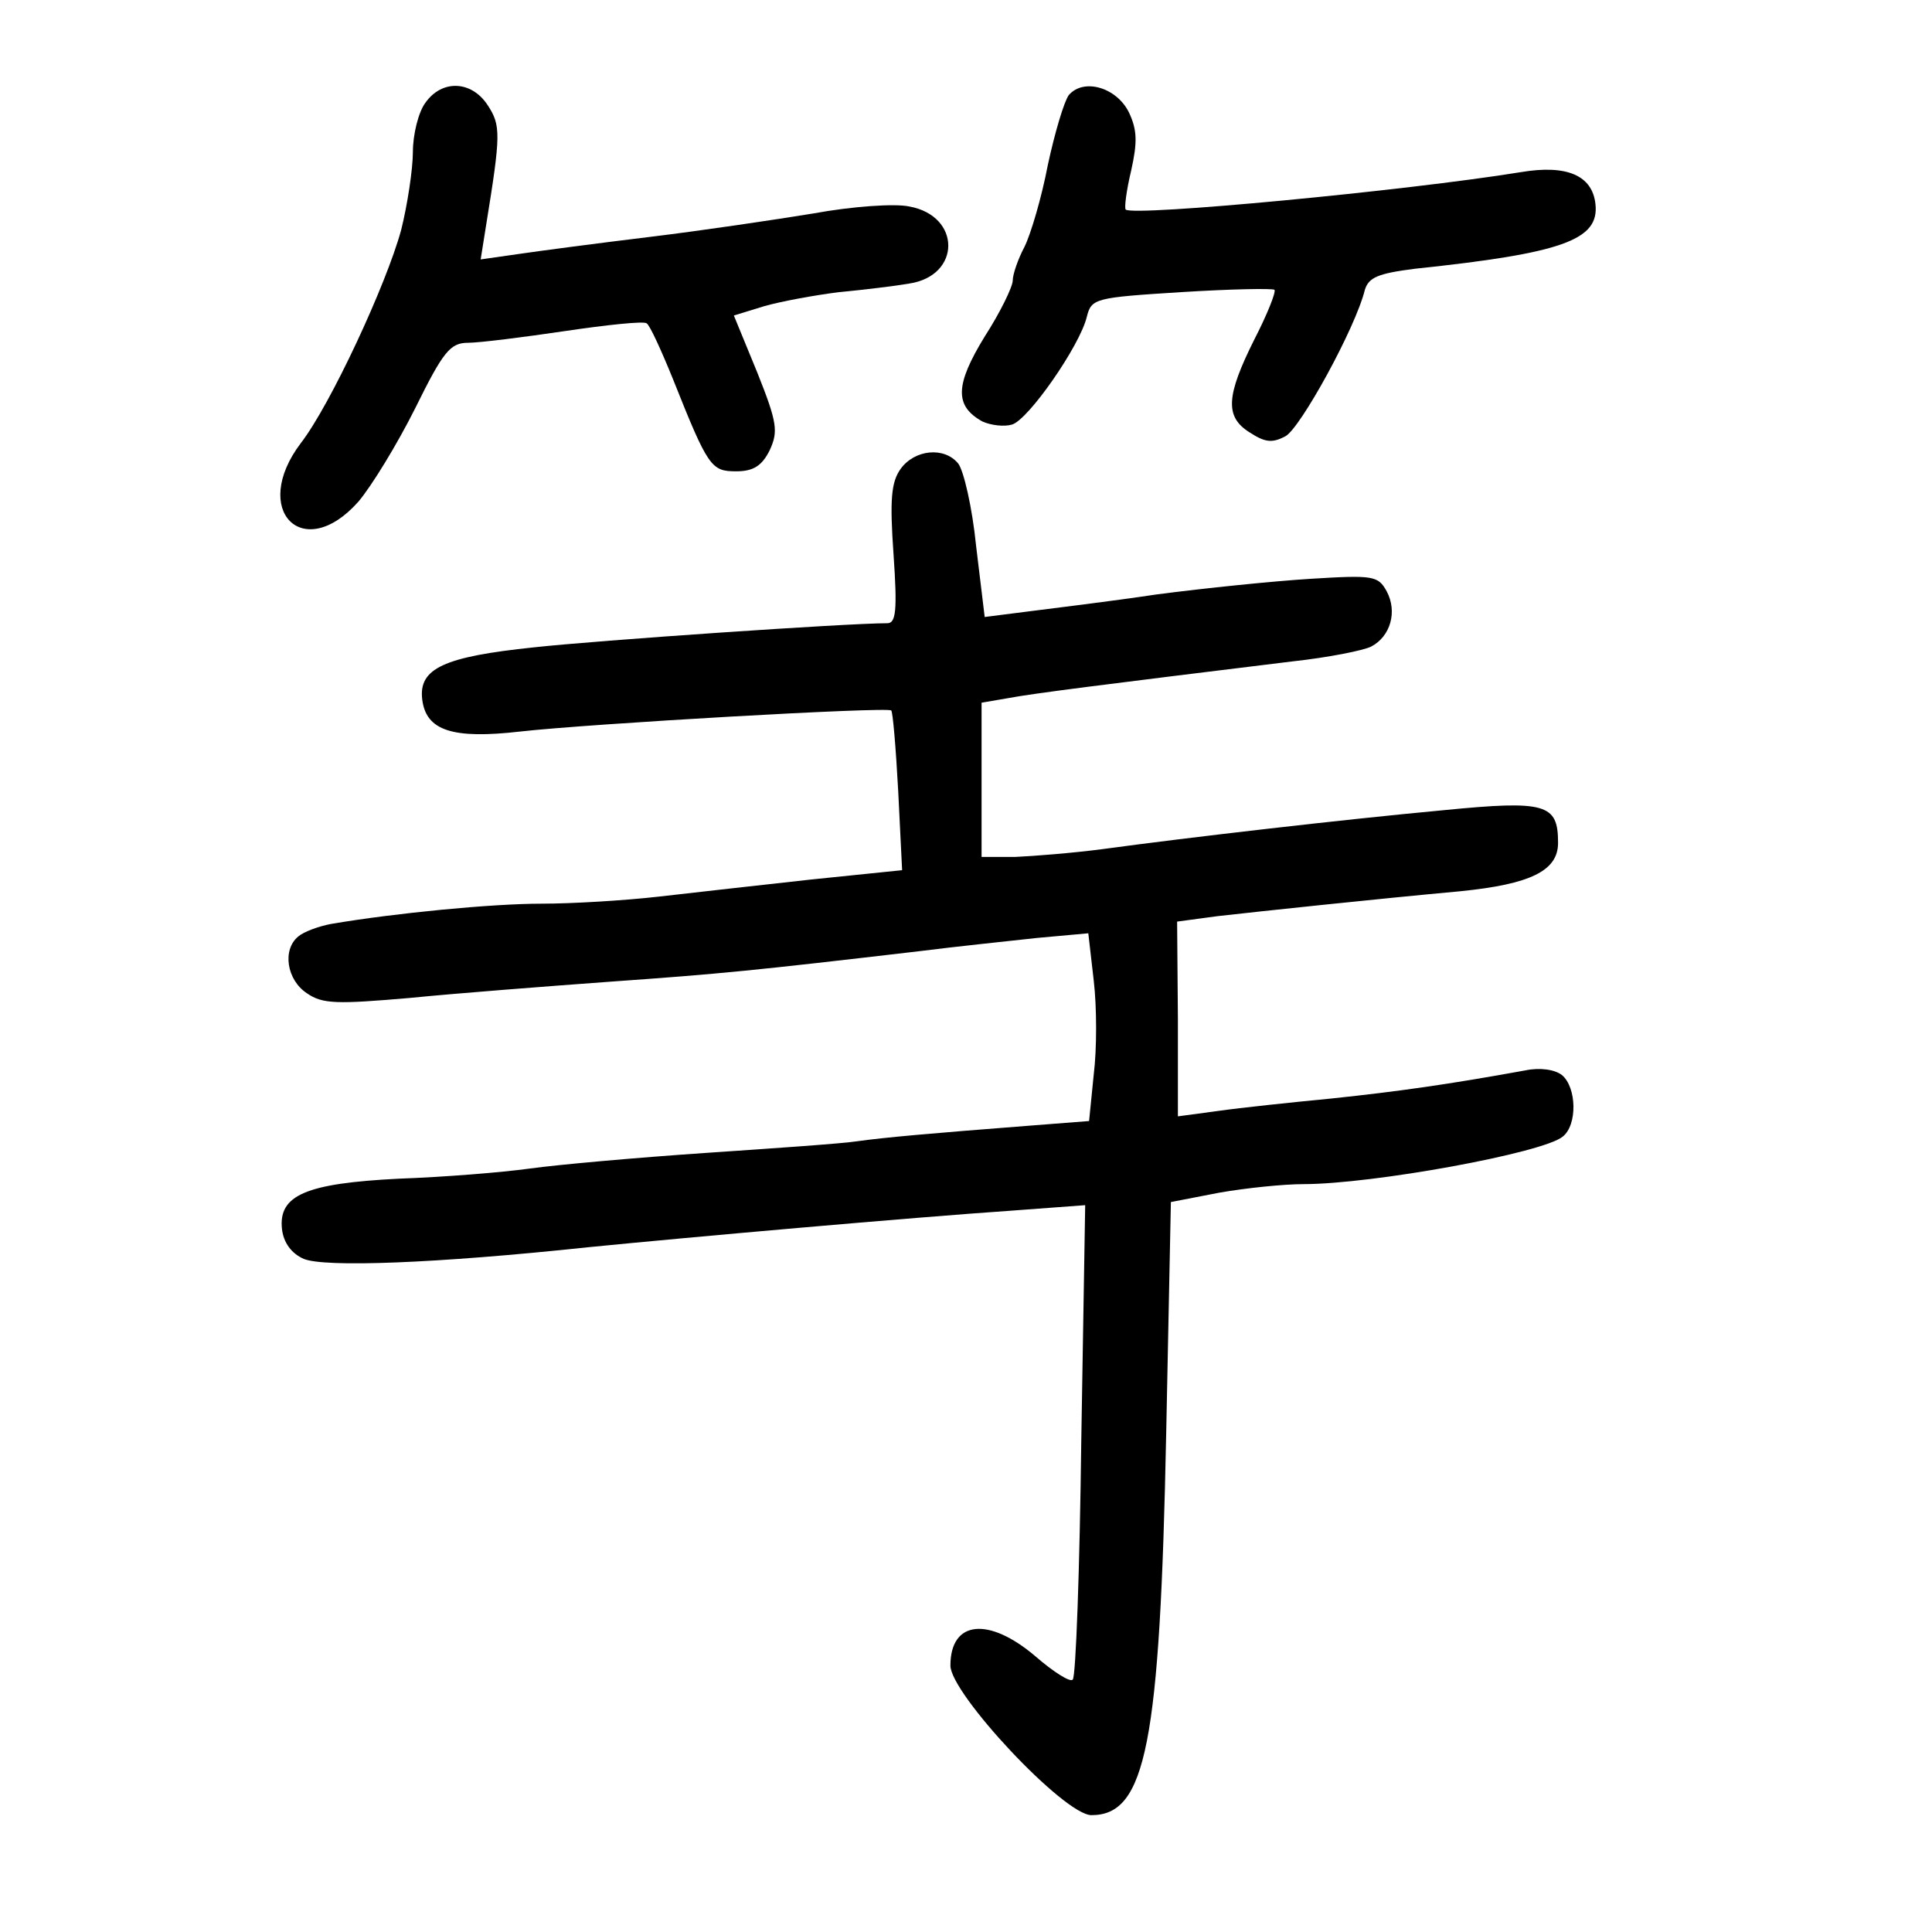 <?xml version="1.0" standalone="no"?>
<!DOCTYPE svg PUBLIC "-//W3C//DTD SVG 20010904//EN"
 "http://www.w3.org/TR/2001/REC-SVG-20010904/DTD/svg10.dtd">
<svg version="1.0" xmlns="http://www.w3.org/2000/svg"
 width="248pt" height="248pt" viewBox="0 0 248 248"
 preserveAspectRatio="xMidYMid meet">
<g transform="translate(0,248) scale(0.1,-0.1)"
fill="#000000" stroke="none">
<path d="M546 2348 c-9 -12 -16 -41 -16 -63 0 -22 -7 -68 -15 -100 -19 -70
-91 -225 -129 -274 -65 -86 3 -155 74 -75 17 20 50 74 73 120 36 73 45 84 68
84 14 0 70 7 124 15 54 8 101 13 105 10 4 -2 19 -35 34 -72 45 -113 49 -118
81 -118 22 0 33 7 43 27 11 24 10 35 -16 100 l-30 73 39 12 c21 6 64 14 96 18
32 3 73 8 90 11 67 10 67 87 0 99 -19 4 -74 0 -123 -9 -49 -8 -143 -22 -209
-30 -66 -8 -142 -18 -169 -22 l-49 -7 7 44 c19 117 19 128 2 154 -21 32 -59
33 -80 3z"/>
<path d="M1372 2358 c-6 -8 -18 -48 -27 -90 -8 -42 -22 -89 -30 -105 -8 -15
-15 -35 -15 -43 0 -8 -16 -41 -36 -72 -38 -62 -39 -89 -3 -109 11 -5 28 -7 38
-4 21 6 87 101 96 138 6 24 10 25 121 32 64 4 117 5 120 3 2 -3 -9 -31 -26
-64 -36 -72 -38 -99 -6 -119 20 -13 29 -14 46 -5 19 10 90 139 102 188 5 16
17 21 64 27 190 20 237 37 232 83 -4 37 -37 51 -96 41 -148 -24 -497 -57 -507
-48 -2 2 1 25 7 50 8 36 8 52 -3 75 -16 32 -58 44 -77 22z"/>
<path d="M1156 1878 c-12 -17 -14 -39 -9 -110 5 -72 3 -88 -8 -88 -52 0 -372
-22 -454 -31 -115 -12 -148 -27 -143 -67 5 -40 39 -51 126 -41 89 10 472 32
476 27 2 -1 6 -48 9 -104 l5 -101 -117 -12 c-64 -7 -152 -17 -196 -22 -44 -5
-111 -9 -150 -9 -63 0 -188 -12 -270 -26 -16 -3 -35 -10 -42 -16 -21 -17 -15
-56 11 -73 20 -14 39 -14 132 -6 60 6 177 15 259 21 141 10 181 14 395 39 47
6 115 13 151 17 l66 6 7 -61 c4 -34 4 -88 0 -120 l-6 -60 -77 -6 c-129 -10
-185 -15 -221 -20 -19 -3 -107 -9 -195 -15 -88 -6 -189 -15 -225 -20 -36 -5
-111 -11 -168 -13 -119 -6 -155 -21 -150 -65 2 -17 12 -31 28 -38 27 -11 168
-6 365 15 131 13 413 38 544 47 l94 7 -5 -301 c-2 -166 -7 -305 -11 -308 -3
-4 -25 10 -48 30 -60 51 -109 46 -109 -12 0 -36 146 -192 181 -192 70 0 88 91
96 491 l6 296 62 12 c34 6 83 11 108 11 89 0 308 40 333 61 19 15 18 63 -1 79
-9 7 -28 10 -47 6 -99 -18 -163 -27 -248 -36 -52 -5 -118 -12 -146 -16 l-52
-7 0 125 -1 125 52 7 c53 6 203 22 312 32 89 9 125 26 125 62 0 50 -15 55
-147 42 -129 -12 -328 -35 -438 -50 -38 -5 -89 -9 -112 -10 l-43 0 0 99 0 99
35 6 c32 6 119 17 364 47 46 5 91 14 101 19 25 13 34 45 20 71 -11 20 -17 21
-98 16 -48 -3 -136 -12 -197 -20 -60 -9 -135 -18 -166 -22 l-55 -7 -11 91 c-5
50 -16 97 -23 106 -18 22 -56 18 -74 -7z"/>
</g>
</svg>
